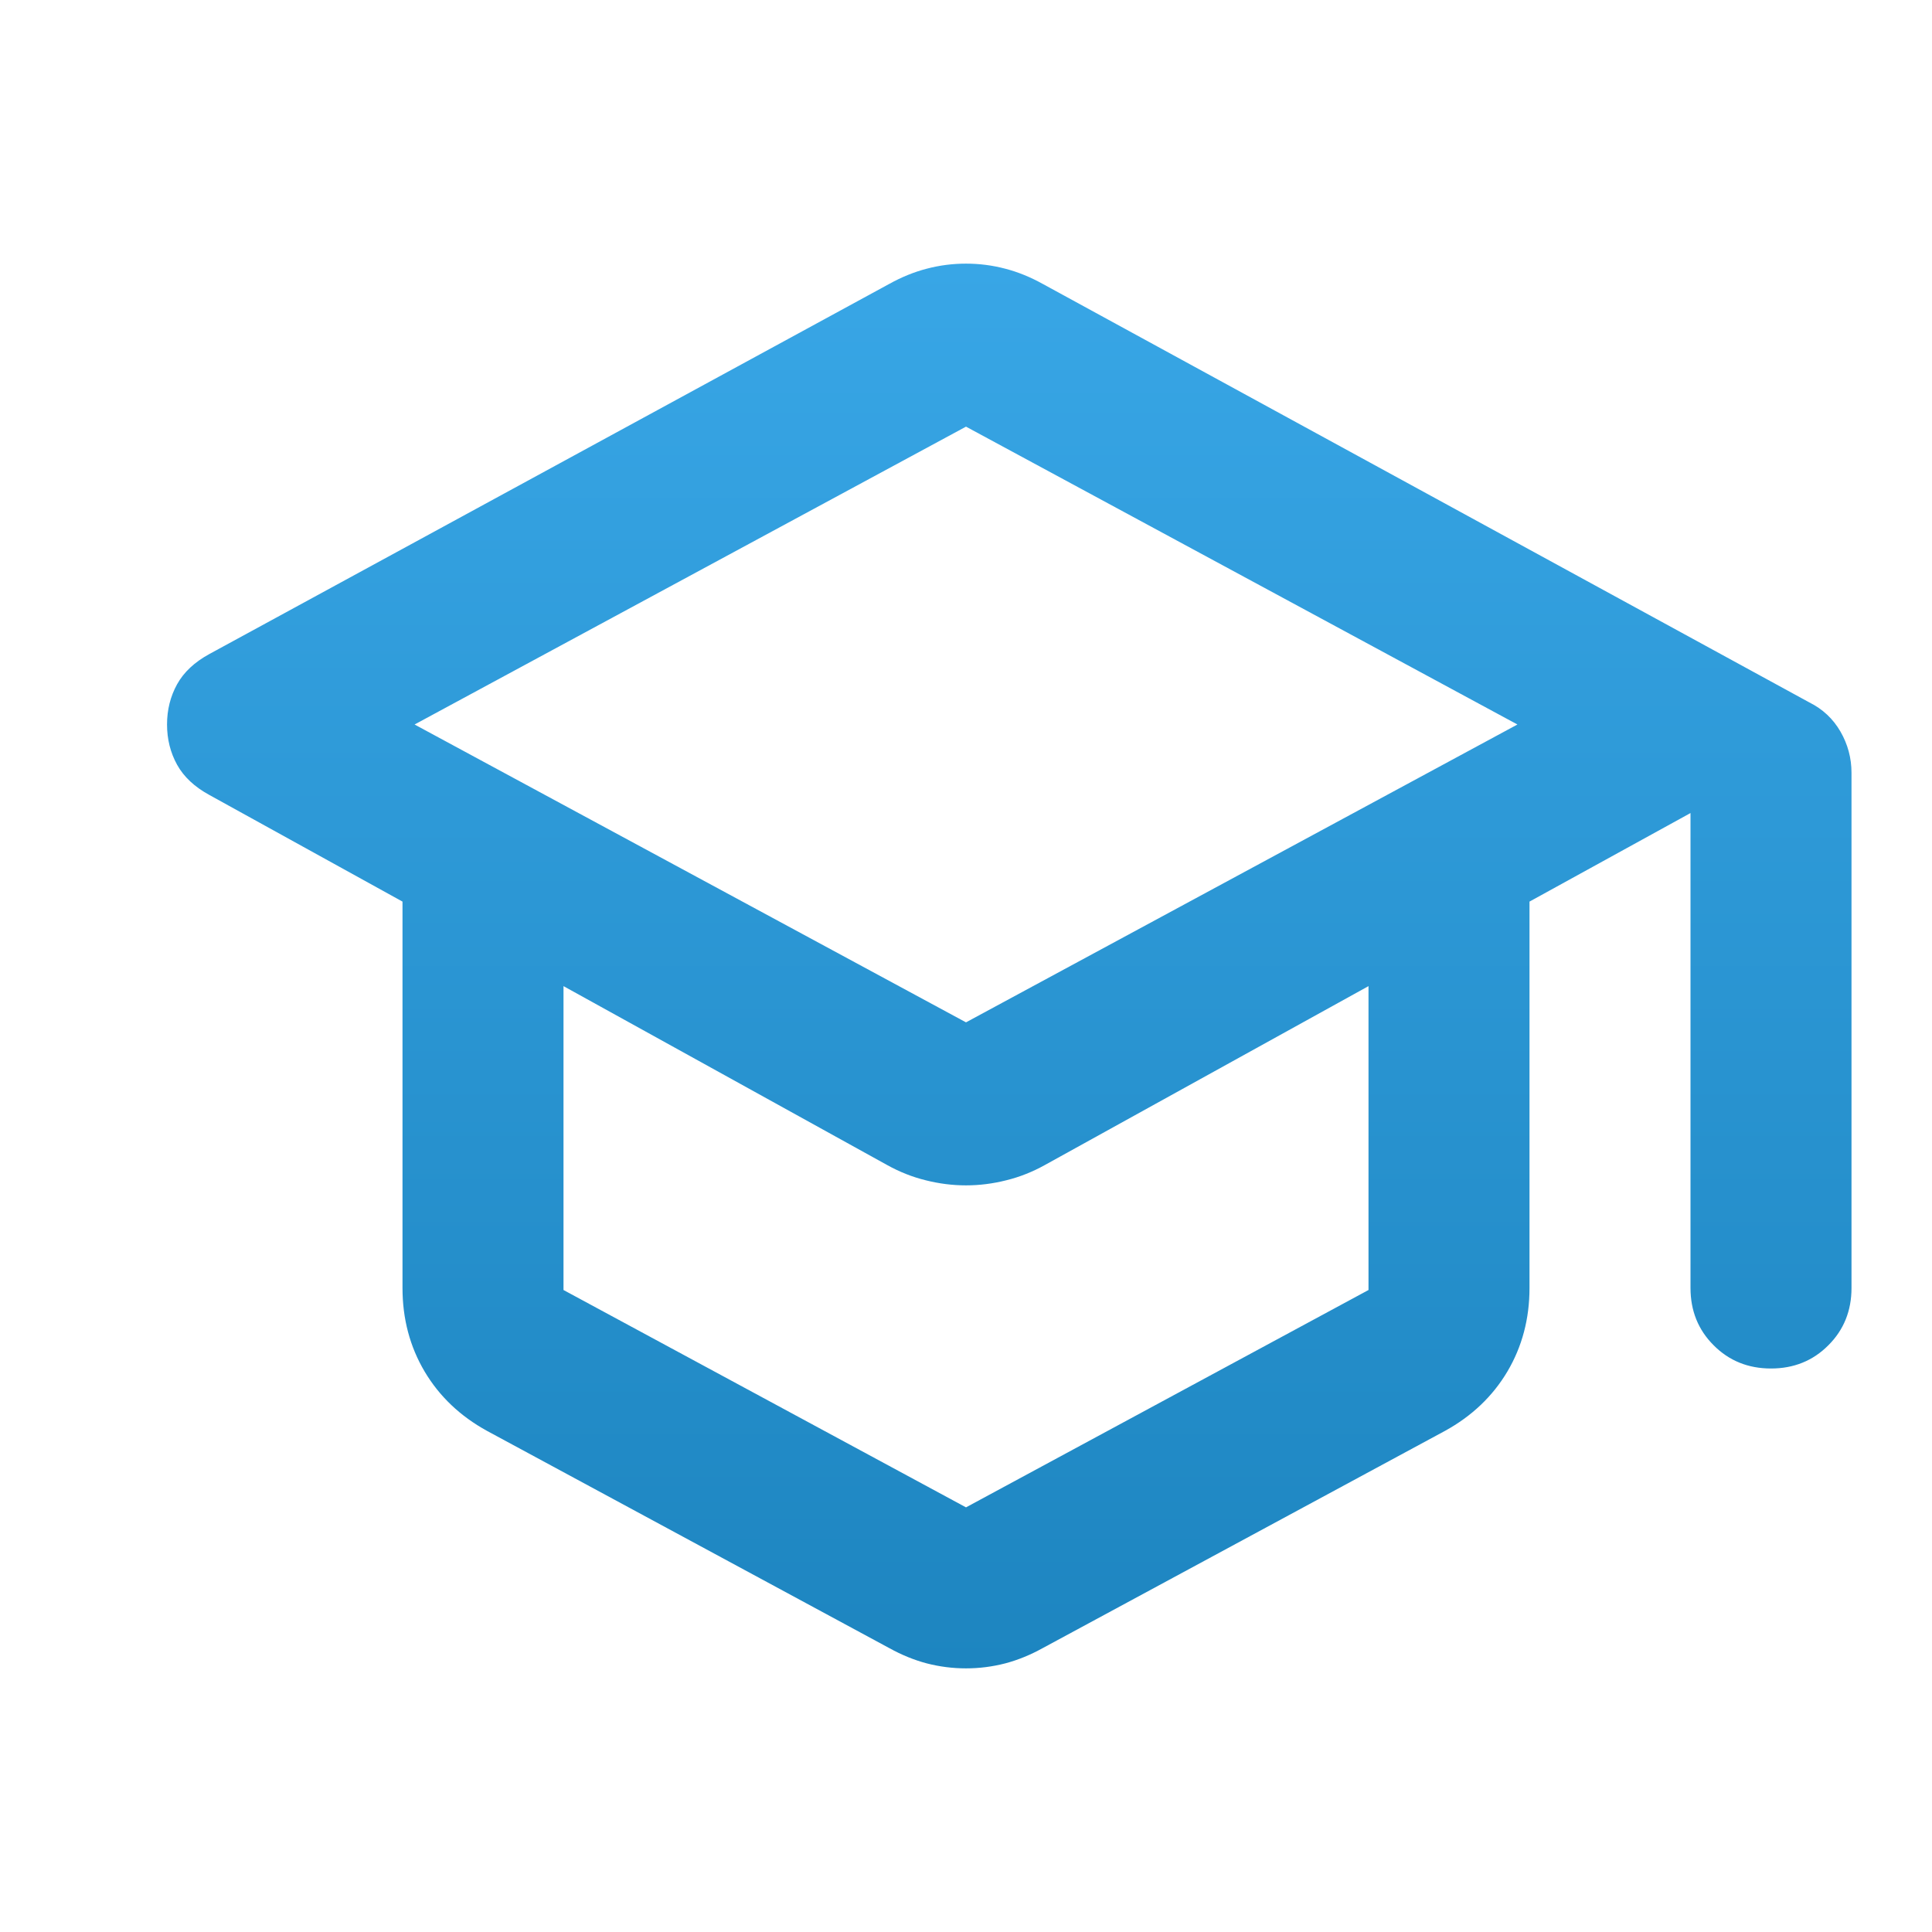 <svg width="24" height="24" viewBox="0 0 24 24" fill="none" xmlns="http://www.w3.org/2000/svg">
<path d="M6.05 17.775C5.717 17.592 5.458 17.346 5.275 17.038C5.092 16.729 5 16.383 5 16V11.2L2.6 9.875C2.417 9.775 2.283 9.65 2.2 9.5C2.117 9.35 2.075 9.183 2.075 9C2.075 8.817 2.117 8.65 2.2 8.5C2.283 8.35 2.417 8.225 2.6 8.125L11.05 3.525C11.2 3.442 11.354 3.379 11.512 3.338C11.671 3.296 11.833 3.275 12 3.275C12.167 3.275 12.329 3.296 12.488 3.338C12.646 3.379 12.8 3.442 12.95 3.525L22.475 8.725C22.642 8.808 22.771 8.929 22.863 9.088C22.954 9.246 23 9.417 23 9.6V16C23 16.283 22.904 16.521 22.712 16.712C22.521 16.904 22.283 17 22 17C21.717 17 21.479 16.904 21.288 16.712C21.096 16.521 21 16.283 21 16V10.1L19 11.2V16C19 16.383 18.908 16.729 18.725 17.038C18.542 17.346 18.283 17.592 17.95 17.775L12.95 20.475C12.8 20.558 12.646 20.621 12.488 20.663C12.329 20.704 12.167 20.725 12 20.725C11.833 20.725 11.671 20.704 11.512 20.663C11.354 20.621 11.2 20.558 11.05 20.475L6.05 17.775ZM12 12.7L18.85 9L12 5.3L5.15 9L12 12.7ZM12 18.725L17 16.025V12.25L12.975 14.475C12.825 14.558 12.667 14.621 12.5 14.662C12.333 14.704 12.167 14.725 12 14.725C11.833 14.725 11.667 14.704 11.5 14.662C11.333 14.621 11.175 14.558 11.025 14.475L7 12.25V16.025L12 18.725Z" fill="url(#paint0_linear_1_383)"/>
<defs>
<linearGradient id="paint0_linear_1_383" x1="12.537" y1="3.275" x2="12.537" y2="20.725" gradientUnits="userSpaceOnUse">
<stop stop-color="#38A6E6"/>
<stop offset="1" stop-color="#1D85C0"/>
</linearGradient>
</defs>
</svg>
